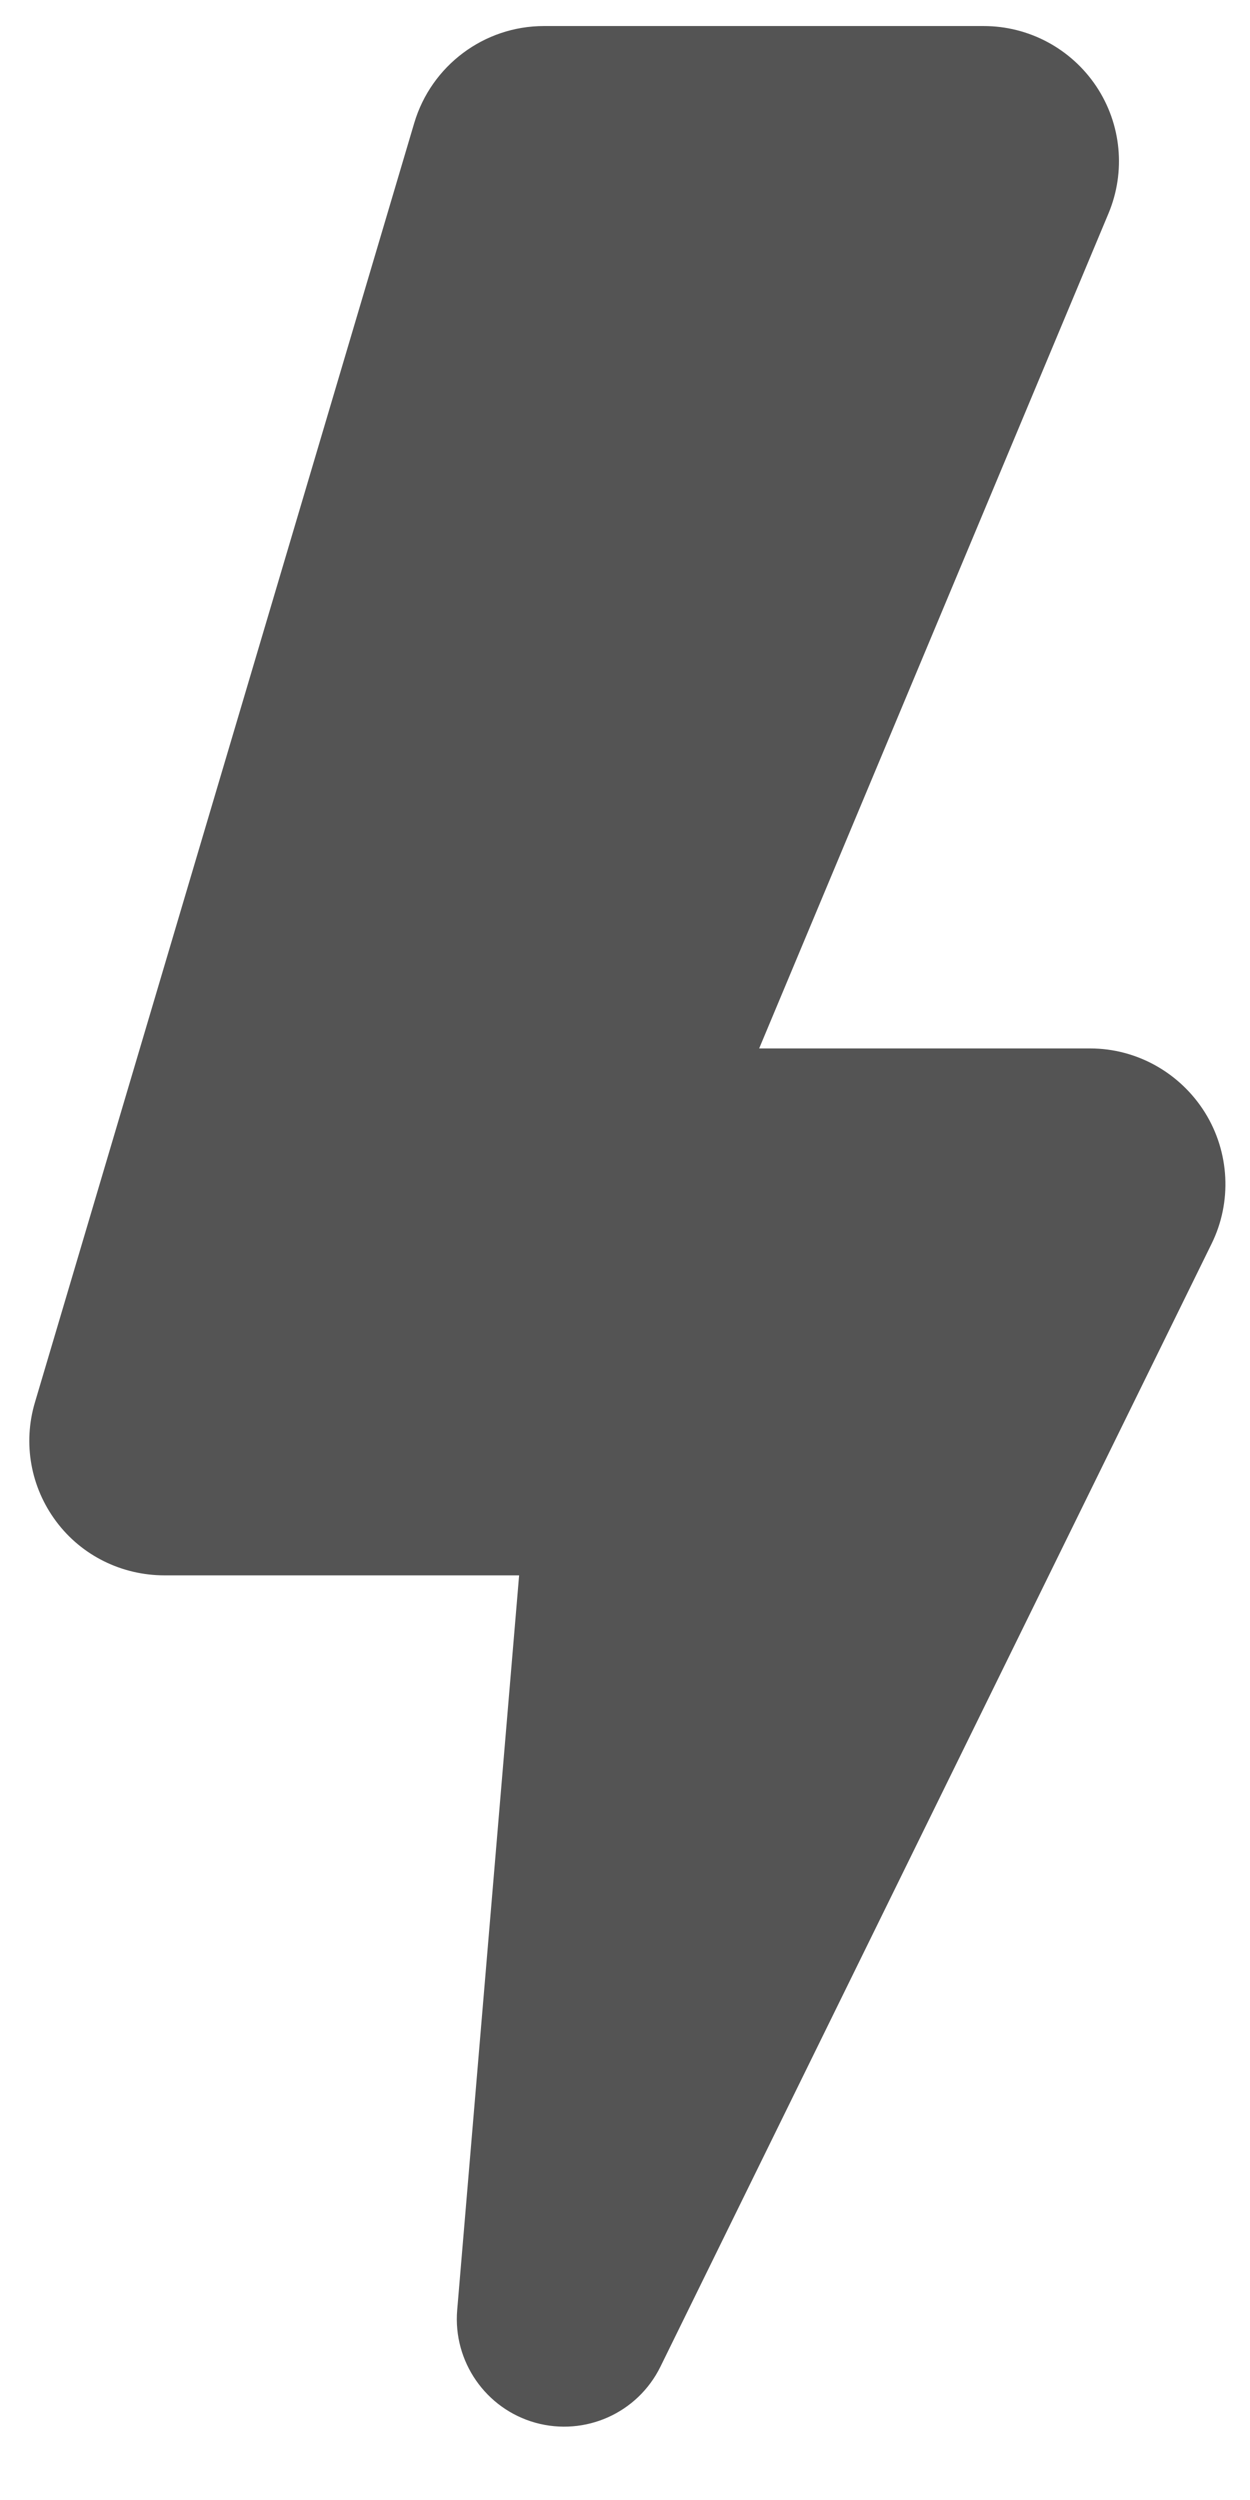 <svg width="23" height="46" viewBox="0 0 24 47" fill="#545454" xmlns="http://www.w3.org/2000/svg">
<path d="M23.136 20.862C22.661 20.101 21.829 19.63 20.932 19.63H14.576L21.283 3.598C21.618 2.796 21.531 1.881 21.049 1.158C20.566 0.435 19.756 0 18.887 0H10.443C9.293 0 8.28 0.761 7.953 1.863L0.67 26.428C0.437 27.214 0.588 28.055 1.079 28.712C1.569 29.369 2.34 29.747 3.16 29.747H9.967L8.778 43.853C8.695 44.84 9.326 45.751 10.281 46.017C11.236 46.281 12.243 45.83 12.68 44.941L23.262 23.381C23.658 22.578 23.609 21.623 23.136 20.862Z"/>
</svg>
